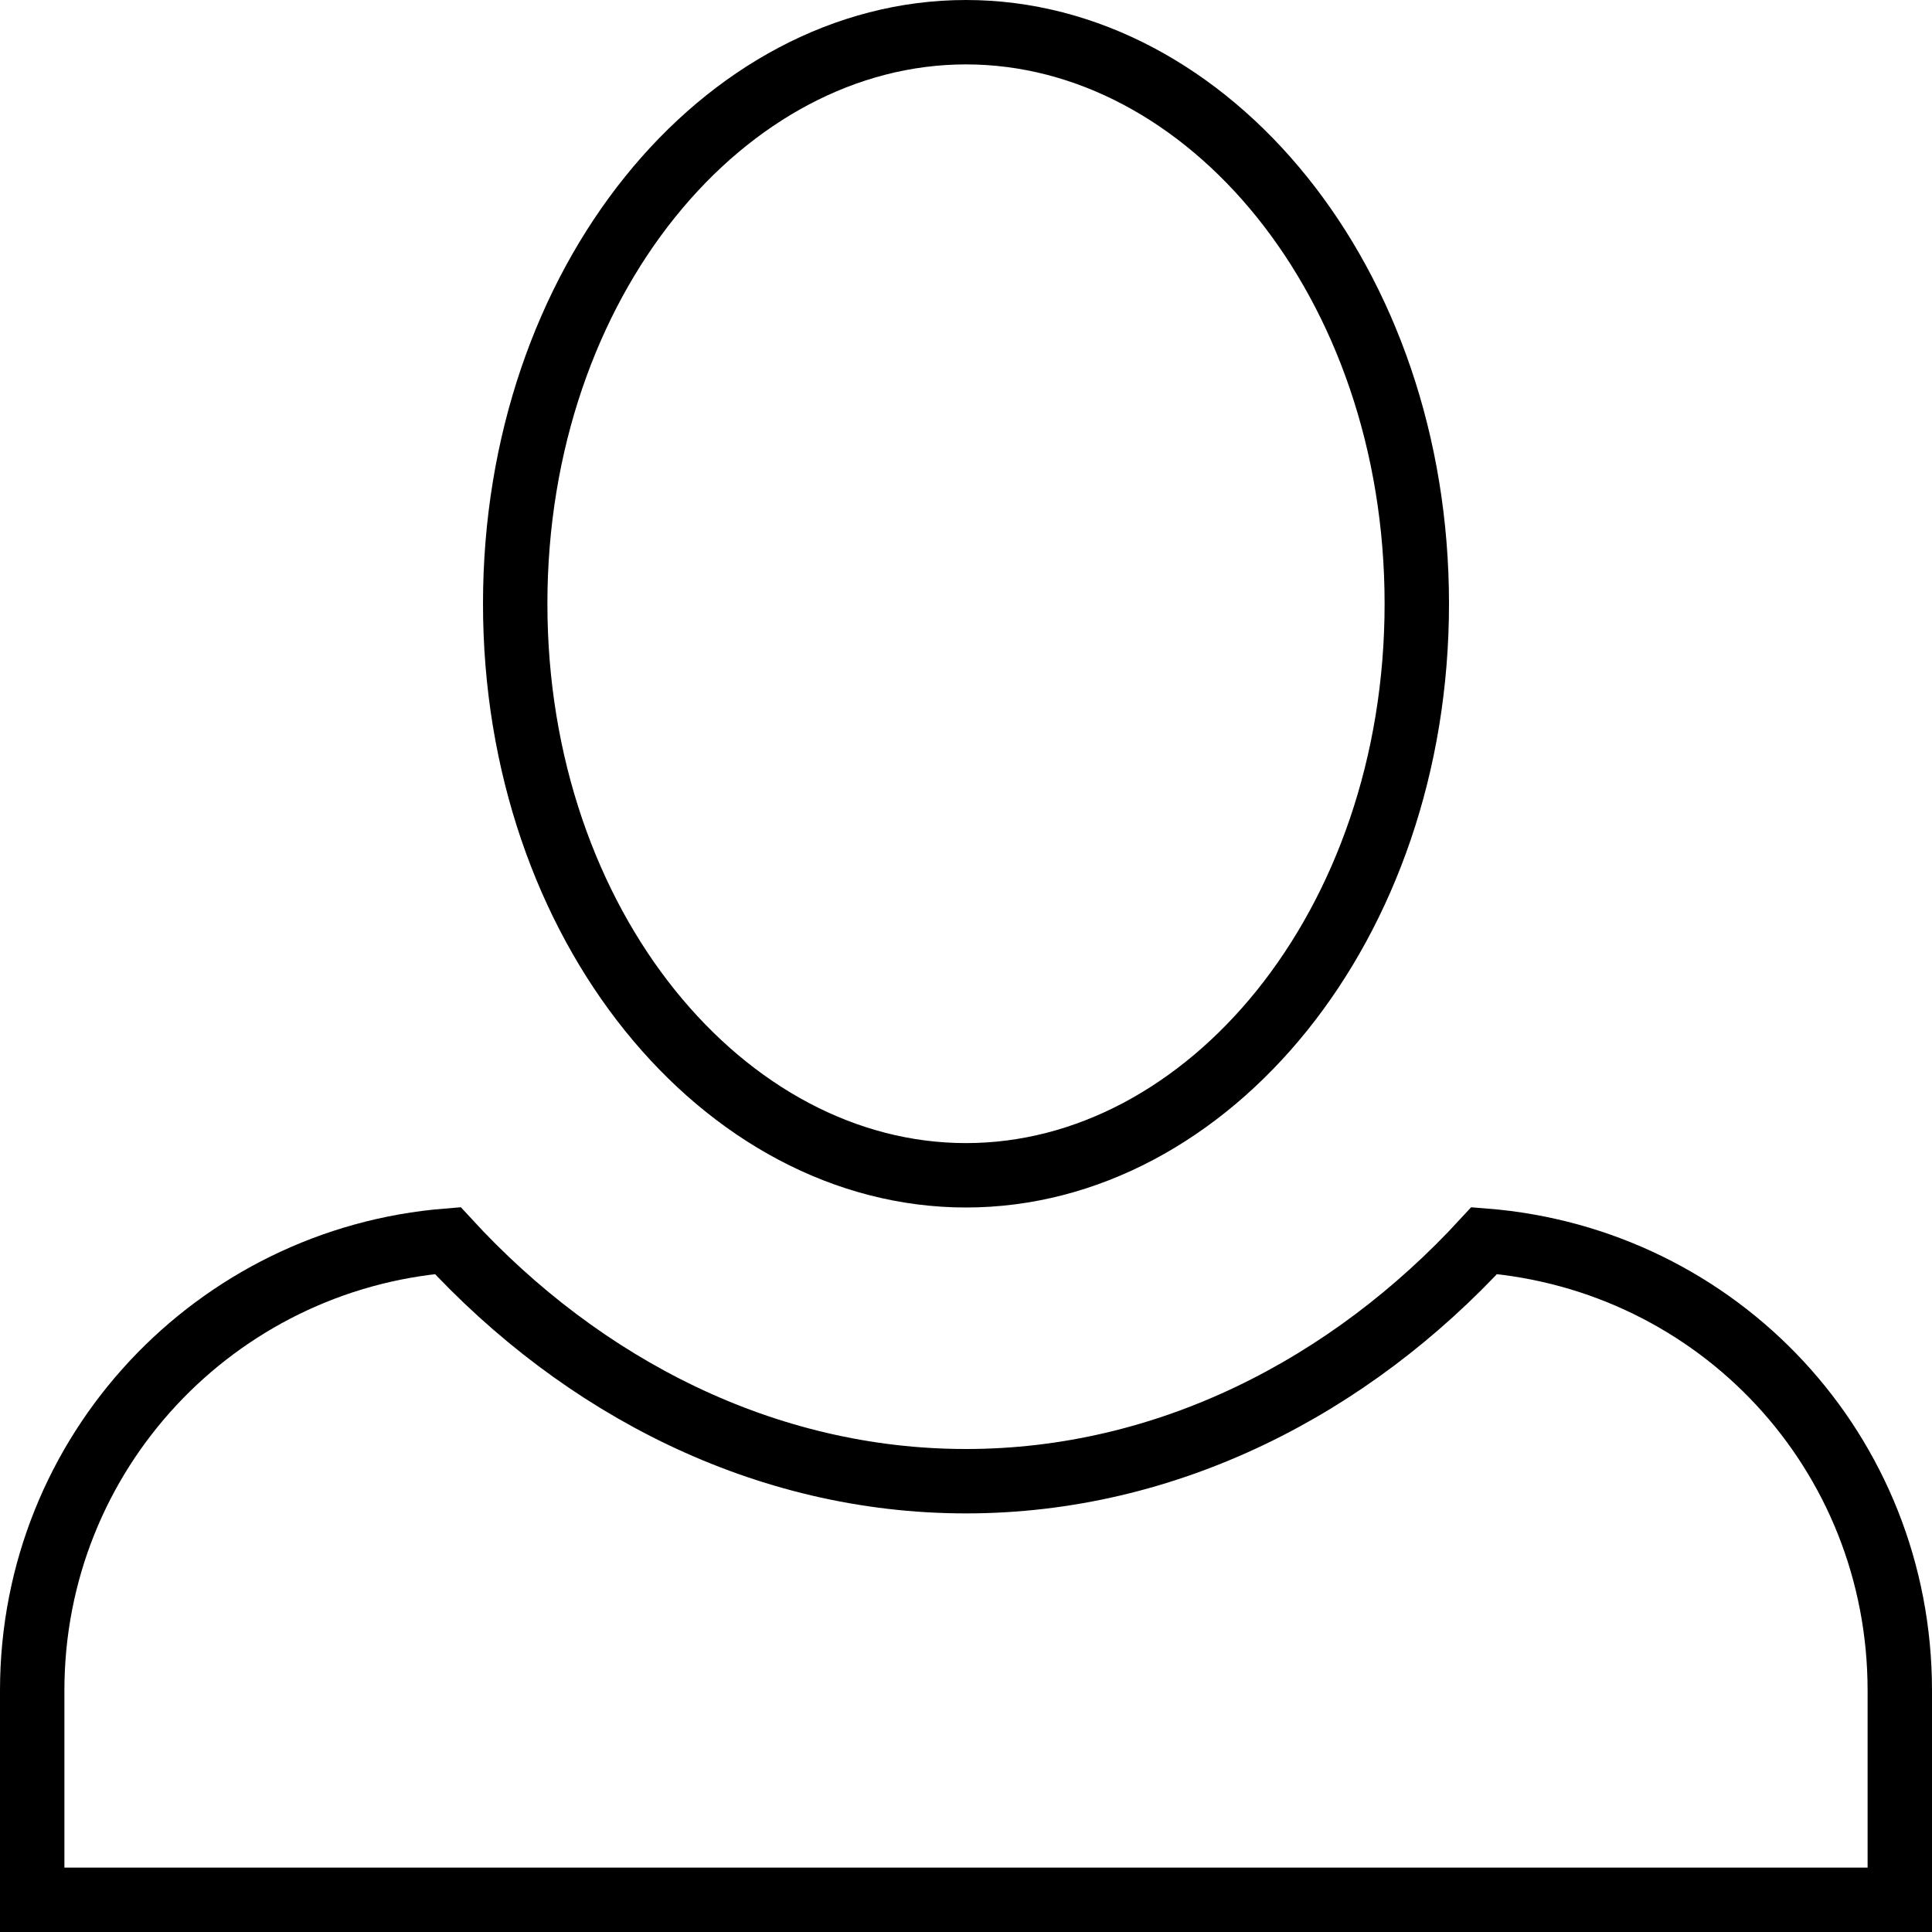 <svg width="30" height="30" viewBox="0 0 30 30" fill="none" xmlns="http://www.w3.org/2000/svg">
<path d="M8 9.375C8 4.367 11.249 0.5 15 0.5C18.751 0.5 22 4.367 22 9.375C22 14.383 18.751 18.25 15 18.25C11.249 18.25 8 14.383 8 9.375ZM0.5 26.25C0.5 22.55 3.35 19.553 6.953 19.264C9.042 21.536 11.879 23 15 23C18.121 23 20.958 21.536 23.047 19.264C26.683 19.552 29.5 22.548 29.5 26.25V29.5H0.5V26.25Z" fill="none" stroke="black"/>
</svg>
